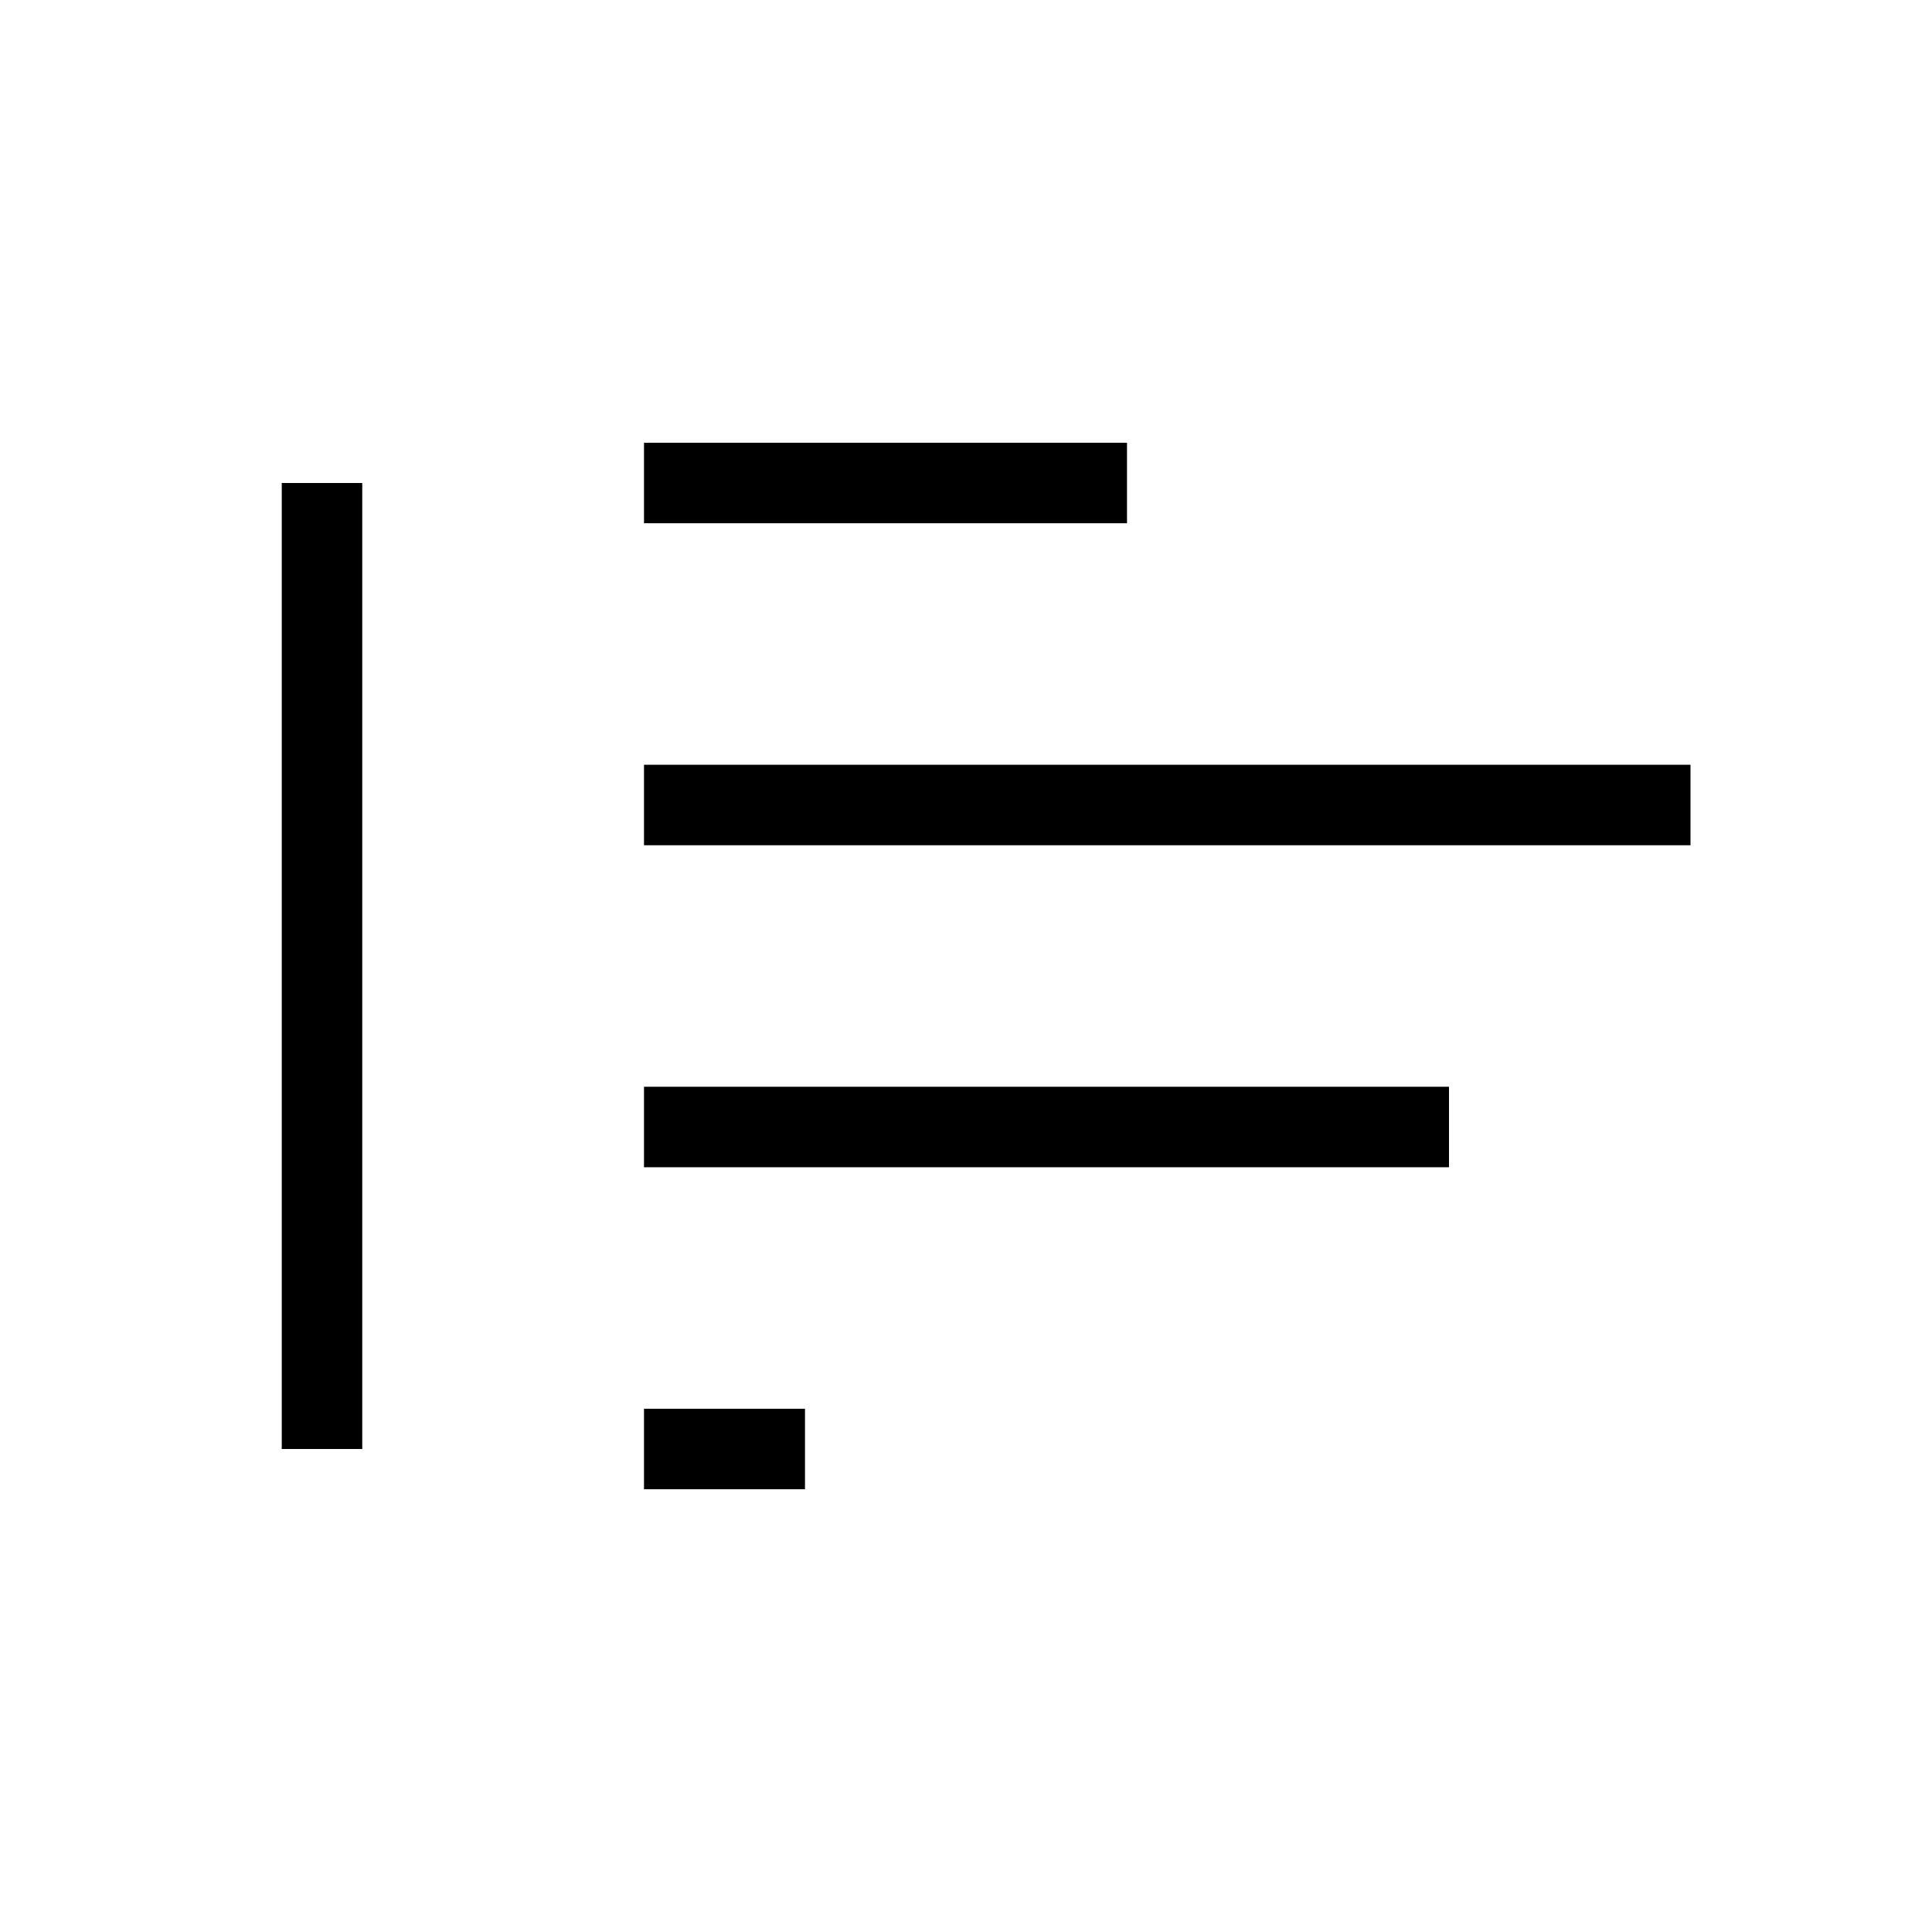 <svg role="img" xmlns="http://www.w3.org/2000/svg" viewBox="0 0 24 24" aria-labelledby="statsAltIconTitle" fill="none" stroke="currentColor">
    <title id="statsAltIconTitle">Stats</title>    
    <path d="M14 6L8 6M21 10L8 10M4 18L4 6M18 14L8 14M10 18L8 18"/>
</svg>